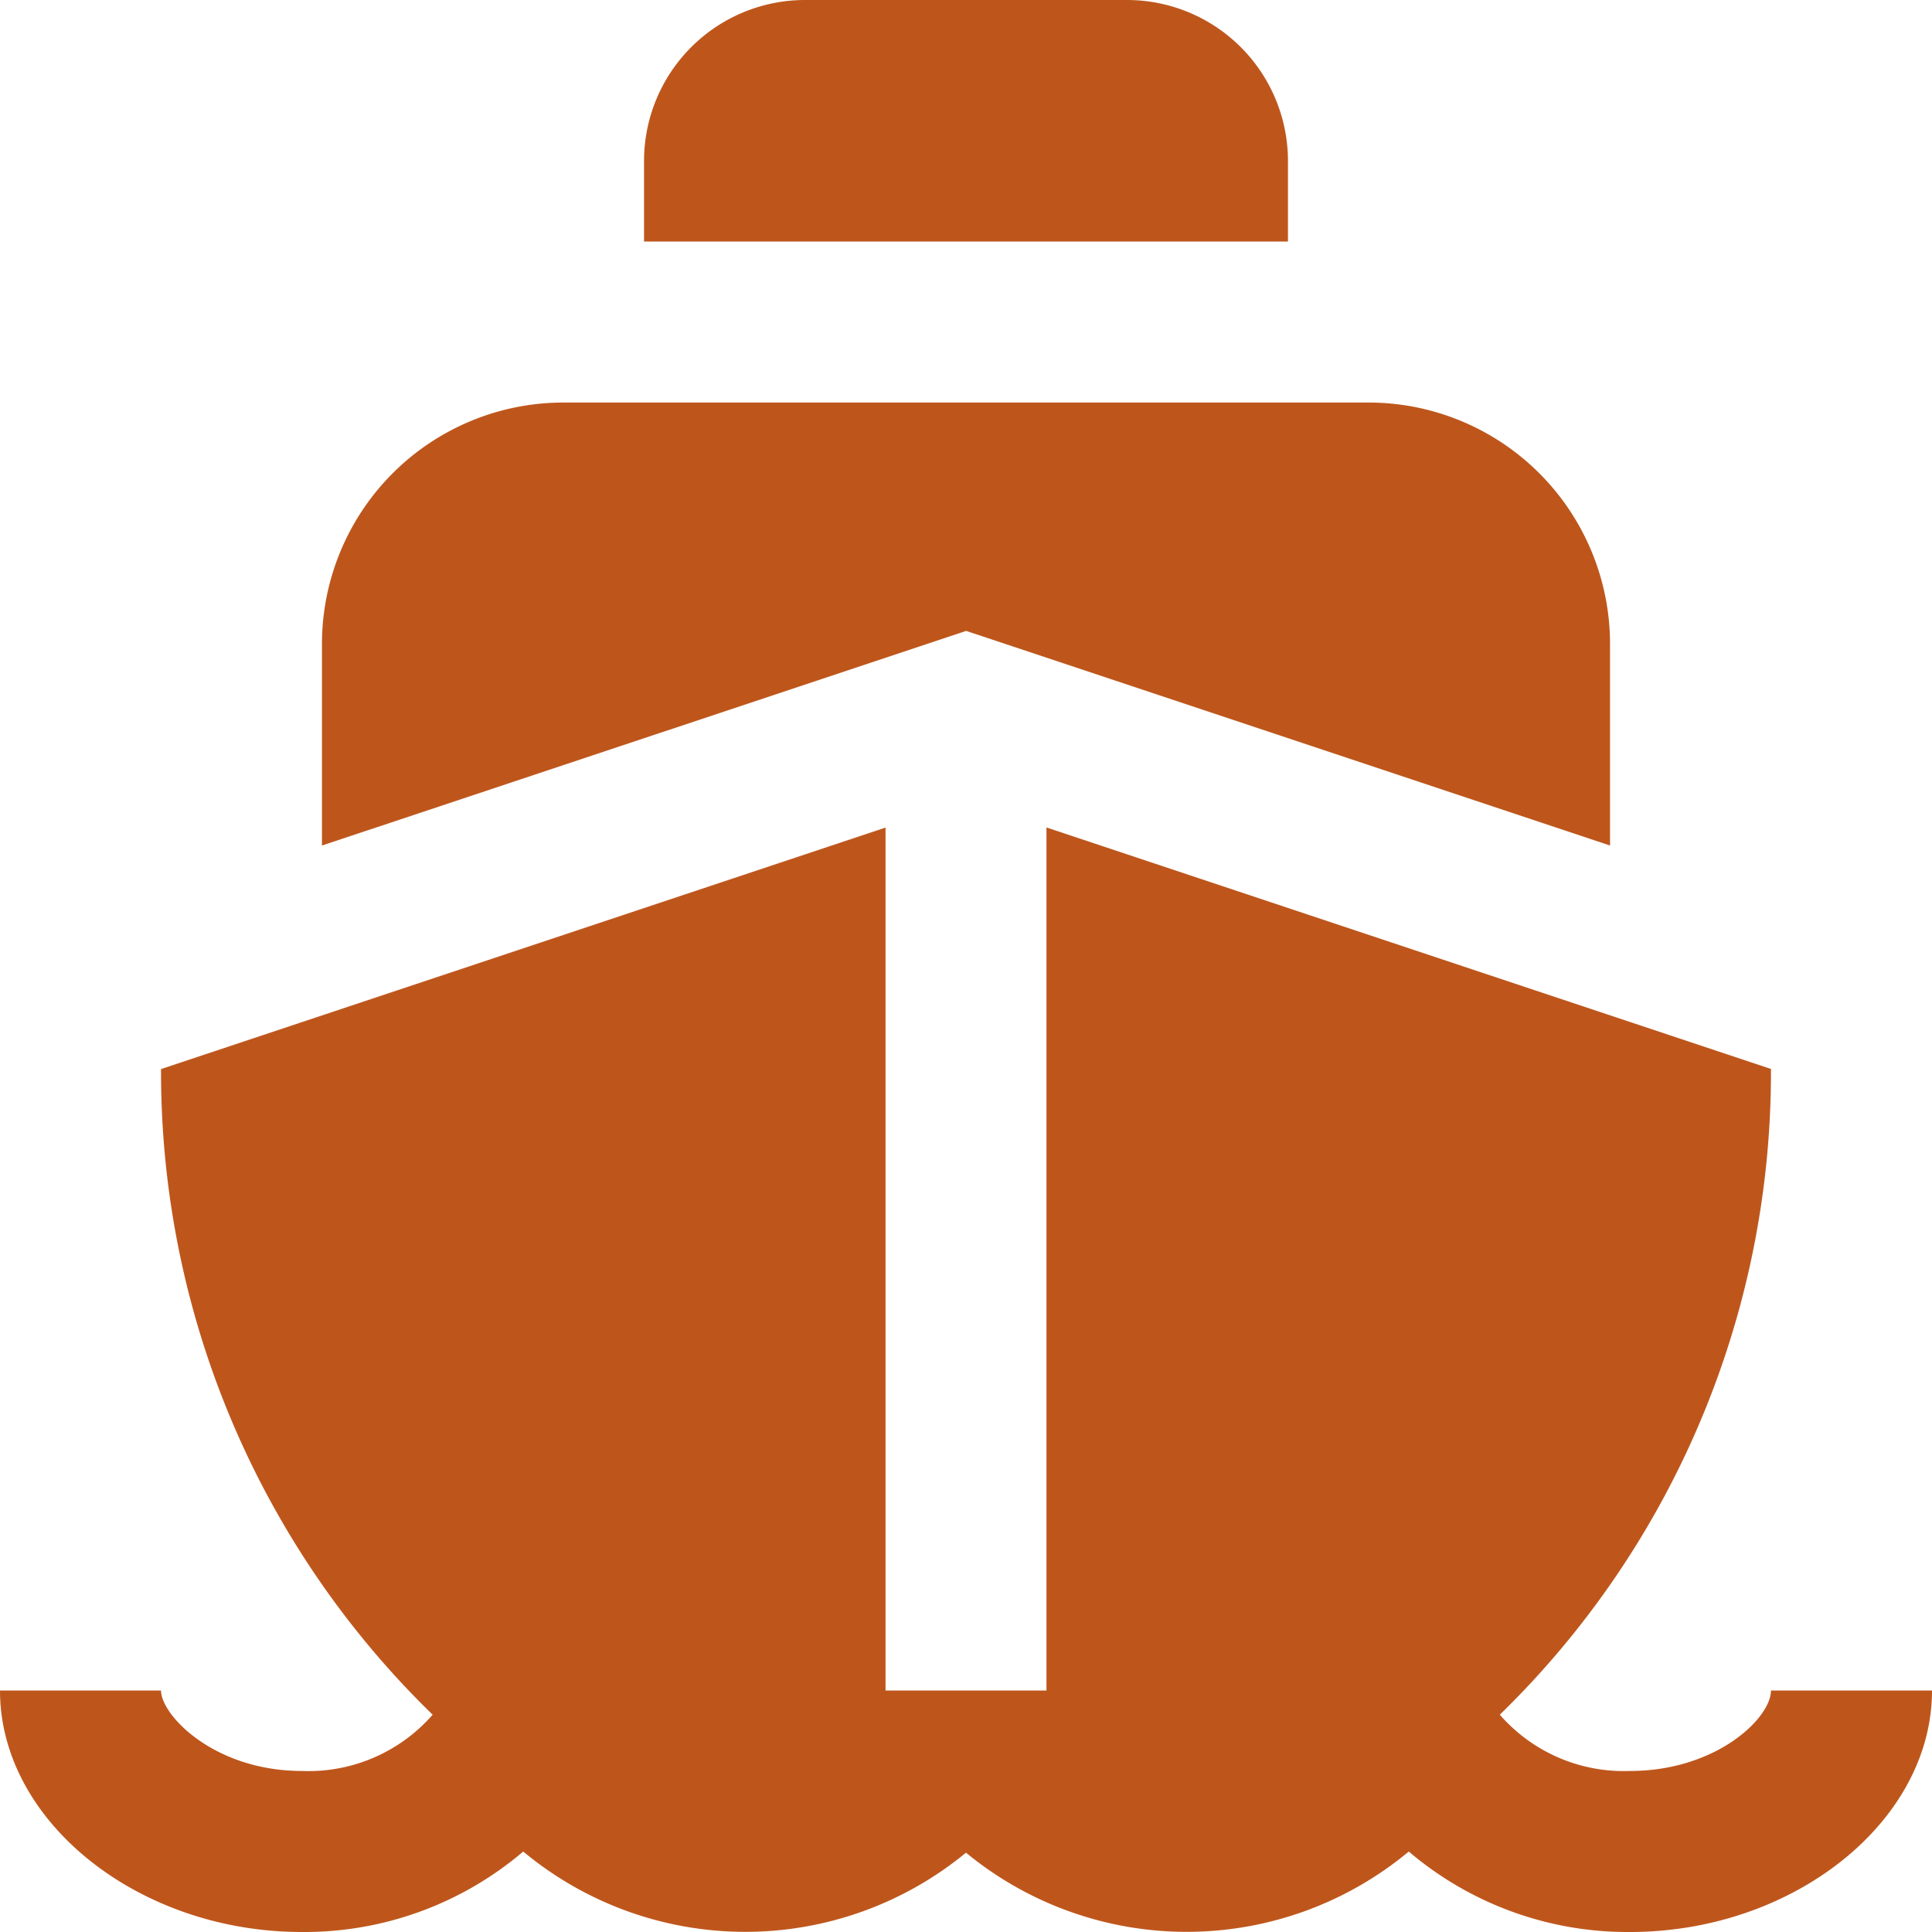 <svg xmlns="http://www.w3.org/2000/svg" width="17" height="17" fill="none" viewBox="0 0 17 17">
  <g clip-path="url(#a)">
    <path fill="#BE561C" d="M8.5 5.552 2.833 7.44V5.667a2.125 2.125 0 0 1 2.125-2.125h7.084a2.125 2.125 0 0 1 2.125 2.125V7.44L8.5 5.551Zm7.083 9.323c0 .244-.483.708-1.24.708a1.447 1.447 0 0 1-1.146-.495 7.884 7.884 0 0 0 2.386-5.644v-.038L9.208 7.281v7.594H7.792V7.282L1.417 9.407v.038a7.885 7.885 0 0 0 2.39 5.643 1.45 1.45 0 0 1-1.15.495c-.772 0-1.24-.491-1.24-.708H0C0 16.027 1.217 17 2.656 17a2.97 2.97 0 0 0 1.948-.708 3.055 3.055 0 0 0 3.896.01 3.055 3.055 0 0 0 3.896-.01 2.971 2.971 0 0 0 1.947.708c1.44 0 2.657-.973 2.657-2.125h-1.417Zm-4.25-13.458A1.417 1.417 0 0 0 9.917 0H7.083a1.417 1.417 0 0 0-1.416 1.417v.708h5.666v-.708Z"/>
  </g>
  <defs>
    <clipPath id="a">
      <path fill="#fff" d="M0 0h17v17H0z"/>
    </clipPath>
  </defs>
</svg>

